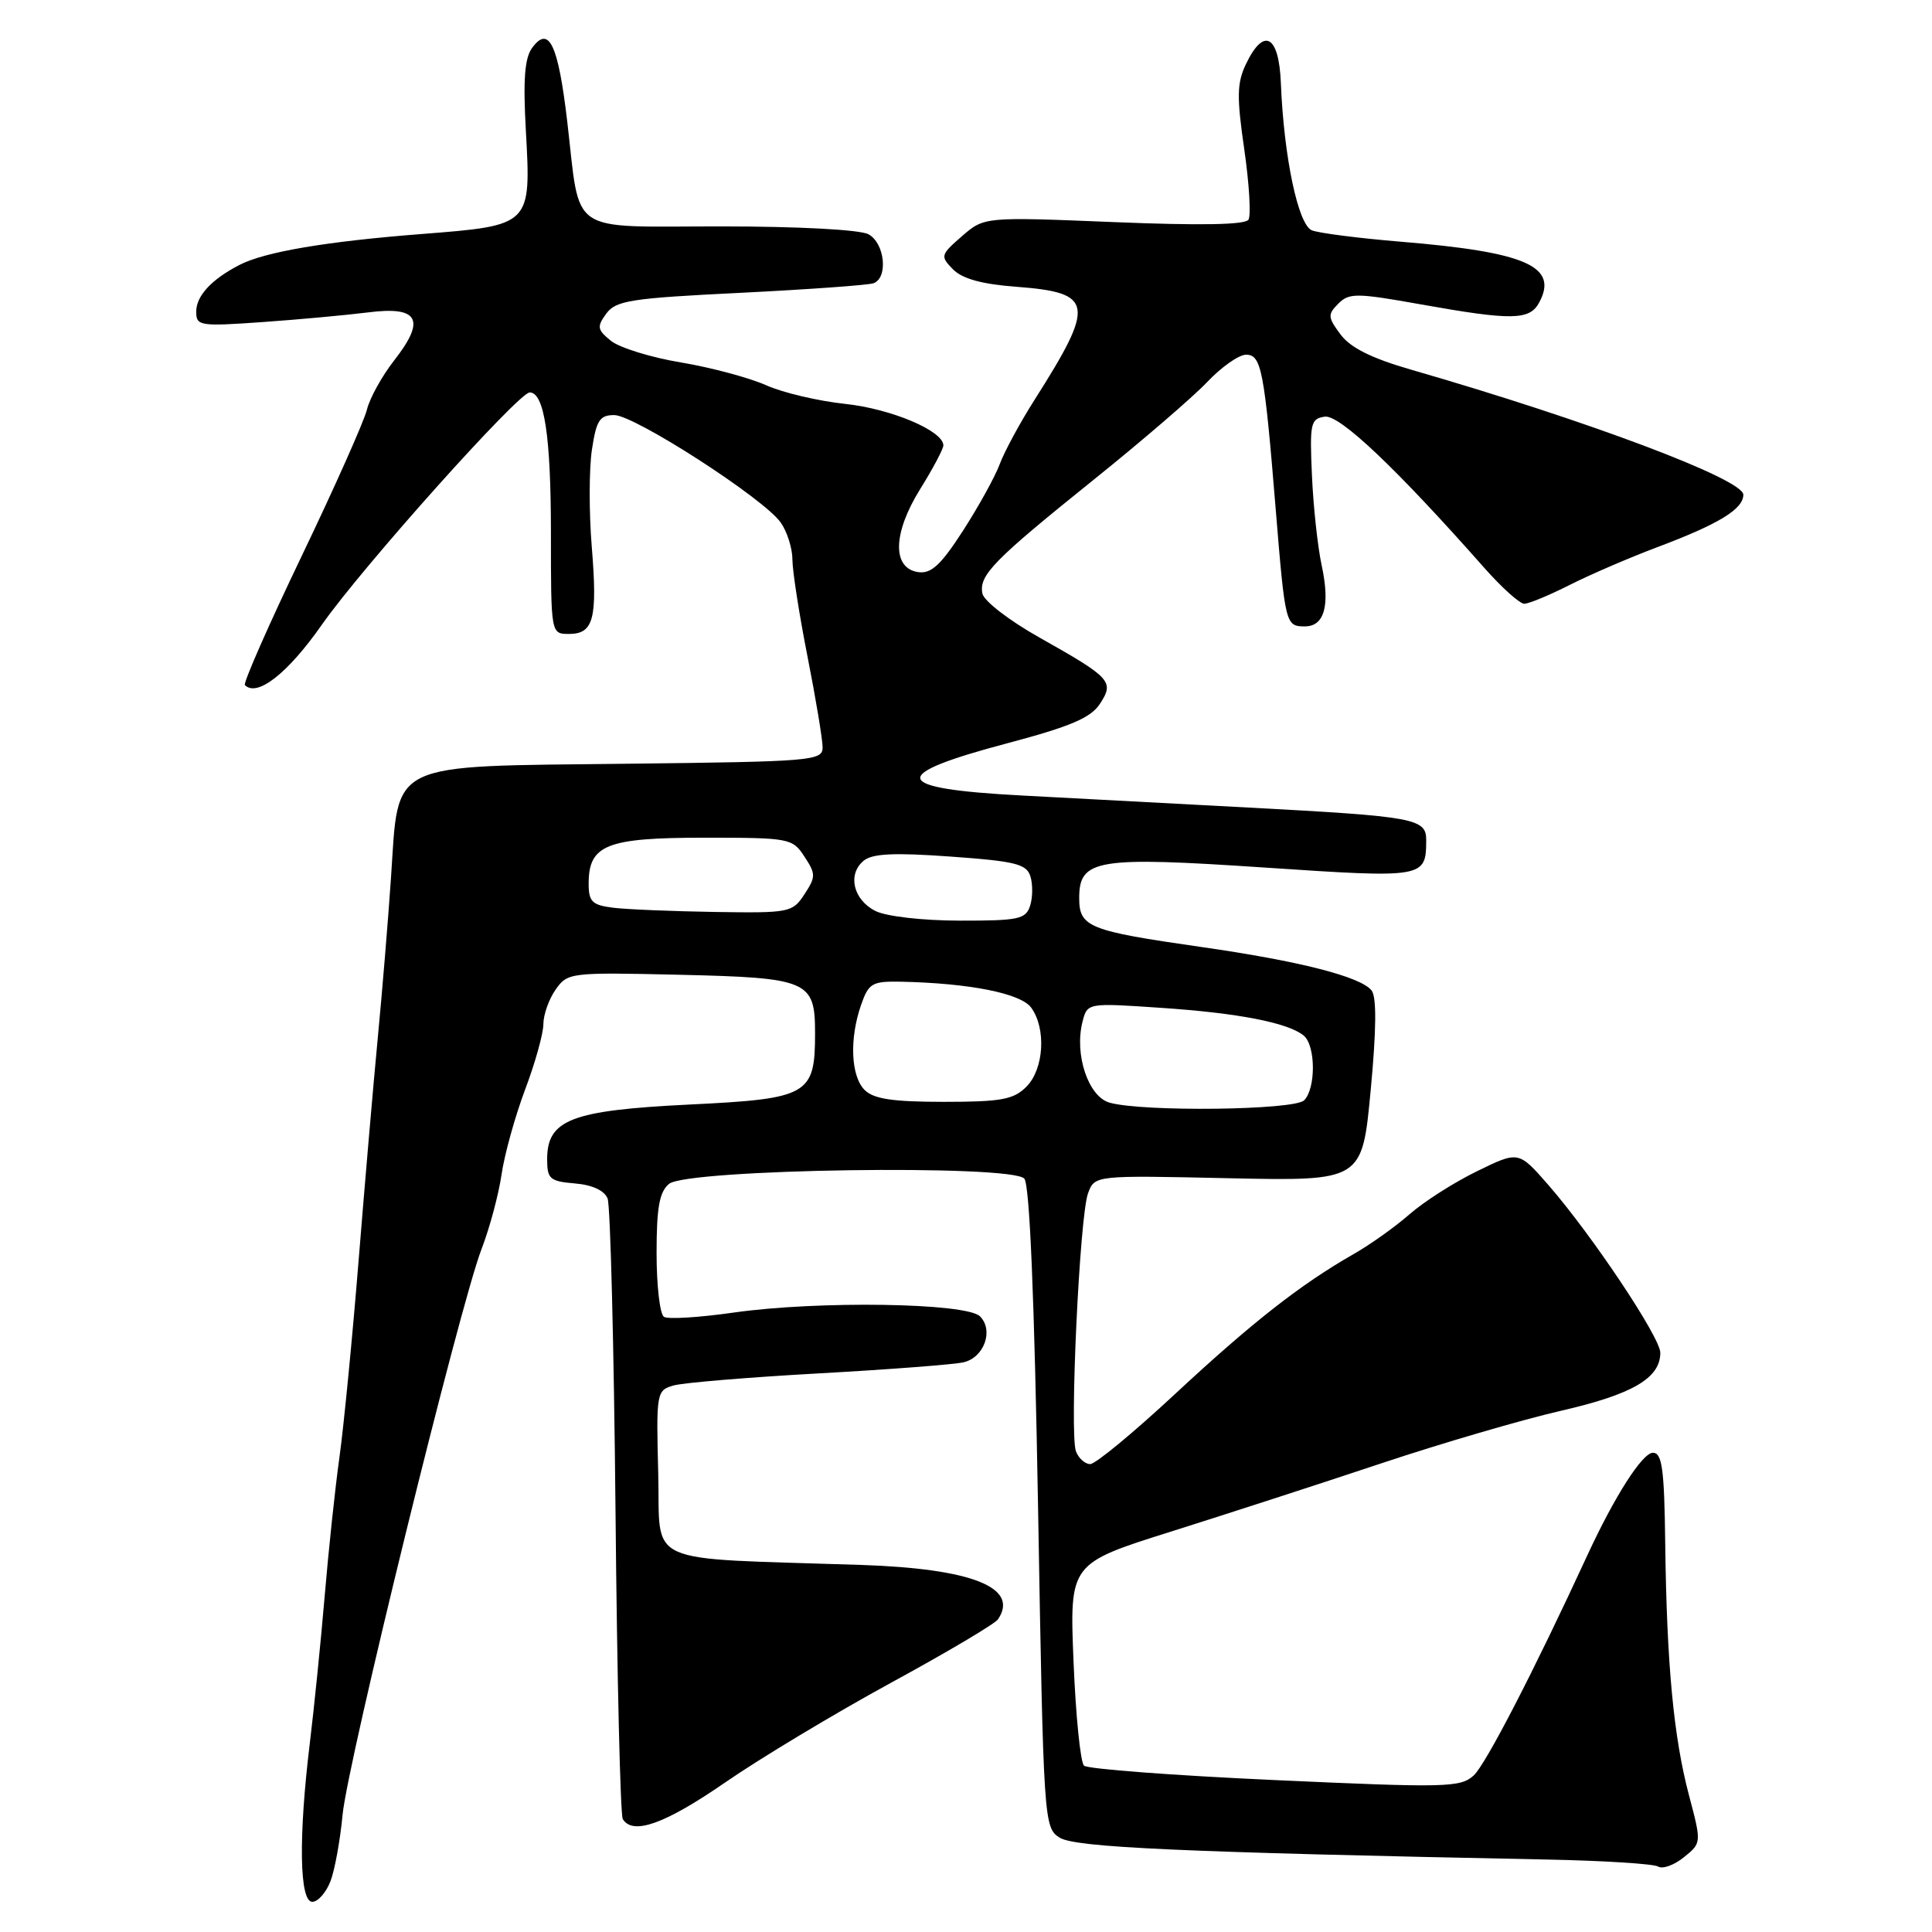 <?xml version="1.0" encoding="UTF-8" standalone="no"?>
<!DOCTYPE svg PUBLIC "-//W3C//DTD SVG 1.1//EN" "http://www.w3.org/Graphics/SVG/1.1/DTD/svg11.dtd" >
<svg xmlns="http://www.w3.org/2000/svg" xmlns:xlink="http://www.w3.org/1999/xlink" version="1.1" viewBox="0 0 256 256">
 <g >
 <path fill="currentColor"
d=" M 43.80 249.25 C 44.37 247.74 45.08 243.80 45.39 240.50 C 46.03 233.58 60.92 172.97 63.81 165.50 C 64.87 162.75 66.06 158.33 66.45 155.68 C 66.83 153.02 68.24 147.95 69.57 144.40 C 70.91 140.86 72.00 136.94 72.00 135.70 C 72.00 134.46 72.73 132.40 73.62 131.13 C 75.21 128.87 75.53 128.83 89.97 129.16 C 107.13 129.56 108.00 129.93 108.00 136.90 C 108.00 145.11 107.14 145.59 91.30 146.36 C 75.69 147.13 72.50 148.36 72.50 153.61 C 72.50 156.22 72.86 156.53 76.16 156.81 C 78.47 157.00 80.08 157.74 80.51 158.81 C 80.88 159.74 81.35 178.41 81.56 200.29 C 81.76 222.17 82.20 240.51 82.52 241.04 C 83.86 243.21 88.11 241.69 96.08 236.19 C 100.71 232.99 110.58 227.06 118.00 223.01 C 125.42 218.97 131.83 215.17 132.23 214.58 C 135.11 210.36 128.80 207.85 114.08 207.36 C 84.75 206.39 87.54 207.65 87.22 195.25 C 86.94 184.55 87.00 184.23 89.22 183.59 C 90.47 183.22 99.15 182.50 108.50 181.98 C 117.85 181.46 126.48 180.80 127.68 180.51 C 130.41 179.87 131.70 176.27 129.85 174.42 C 128.06 172.63 108.41 172.33 97.23 173.92 C 92.69 174.57 88.53 174.83 87.98 174.49 C 87.44 174.16 87.00 170.36 87.00 166.06 C 87.00 160.02 87.37 157.93 88.65 156.87 C 91.04 154.89 134.14 154.26 135.73 156.18 C 136.44 157.05 137.06 171.93 137.55 199.82 C 138.27 241.37 138.32 242.16 140.39 243.49 C 142.42 244.80 156.42 245.43 205.08 246.40 C 212.54 246.55 219.14 246.97 219.72 247.33 C 220.31 247.69 221.84 247.14 223.13 246.09 C 225.47 244.20 225.47 244.20 223.79 237.85 C 221.76 230.17 220.85 220.49 220.65 204.50 C 220.53 194.65 220.24 192.50 219.02 192.50 C 217.63 192.50 213.97 198.22 210.37 206.00 C 203.27 221.40 196.85 233.83 195.26 235.27 C 193.50 236.86 191.56 236.90 168.93 235.87 C 155.49 235.26 144.11 234.40 143.64 233.96 C 143.16 233.53 142.54 227.32 142.25 220.18 C 141.72 207.18 141.72 207.18 155.11 202.96 C 162.47 200.64 175.03 196.57 183.00 193.91 C 190.97 191.25 201.71 188.11 206.86 186.93 C 216.31 184.76 220.00 182.61 220.00 179.25 C 220.01 177.23 210.91 163.60 205.15 157.00 C 201.22 152.50 201.22 152.50 195.72 155.19 C 192.69 156.66 188.67 159.23 186.79 160.88 C 184.90 162.54 181.55 164.93 179.33 166.19 C 172.30 170.21 165.90 175.23 155.66 184.75 C 150.19 189.84 145.15 194.00 144.46 194.00 C 143.78 194.00 142.92 193.24 142.57 192.31 C 141.70 190.04 143.05 161.13 144.17 158.12 C 145.05 155.73 145.05 155.73 162.77 156.12 C 180.49 156.50 180.49 156.50 181.62 144.50 C 182.38 136.44 182.42 132.09 181.74 131.24 C 180.29 129.41 172.13 127.33 159.10 125.47 C 144.24 123.34 143.00 122.84 143.00 119.00 C 143.00 113.84 145.30 113.46 167.64 114.96 C 188.72 116.37 188.95 116.34 188.98 111.37 C 189.01 108.45 187.59 108.19 165.50 107.01 C 155.05 106.46 141.51 105.74 135.42 105.41 C 118.01 104.49 117.53 102.71 133.57 98.46 C 141.82 96.27 144.53 95.12 145.74 93.27 C 147.68 90.31 147.24 89.83 137.72 84.47 C 133.72 82.22 130.36 79.63 130.17 78.64 C 129.70 76.21 131.64 74.24 145.00 63.50 C 151.32 58.42 158.05 52.63 159.95 50.63 C 161.84 48.63 164.16 47.00 165.11 47.00 C 167.14 47.00 167.53 49.02 169.04 67.50 C 170.29 82.76 170.35 83.00 172.90 83.00 C 175.51 83.00 176.27 80.20 175.12 74.87 C 174.60 72.46 174.02 67.12 173.84 63.00 C 173.53 56.09 173.66 55.48 175.54 55.21 C 177.51 54.93 185.00 62.03 196.69 75.26 C 199.00 77.87 201.37 80.00 201.97 80.00 C 202.58 80.00 205.27 78.88 207.97 77.52 C 210.67 76.15 215.94 73.88 219.69 72.47 C 227.79 69.42 231.00 67.45 231.00 65.55 C 231.00 63.50 210.38 55.74 187.00 48.99 C 181.75 47.48 178.94 46.08 177.63 44.32 C 175.93 42.03 175.90 41.67 177.34 40.23 C 178.77 38.80 179.75 38.81 188.26 40.33 C 200.36 42.49 202.69 42.45 203.96 40.07 C 206.52 35.29 202.21 33.40 185.65 32.03 C 180.07 31.57 174.75 30.89 173.83 30.52 C 172.01 29.79 170.12 20.83 169.72 11.00 C 169.47 4.64 167.46 3.55 165.10 8.48 C 163.90 10.98 163.86 12.82 164.87 19.77 C 165.53 24.34 165.78 28.54 165.43 29.11 C 165.01 29.79 159.05 29.90 147.61 29.43 C 130.42 28.73 130.42 28.73 127.46 31.30 C 124.62 33.77 124.57 33.95 126.28 35.69 C 127.51 36.94 130.12 37.66 134.68 38.00 C 144.95 38.78 145.18 40.23 137.07 53.00 C 135.15 56.02 133.08 59.85 132.47 61.50 C 131.86 63.15 129.67 67.11 127.61 70.31 C 124.68 74.86 123.39 76.05 121.68 75.81 C 118.19 75.31 118.29 70.66 121.92 64.82 C 123.62 62.09 125.00 59.48 125.00 59.02 C 125.00 57.09 118.09 54.17 112.00 53.52 C 108.42 53.14 103.70 52.03 101.50 51.04 C 99.30 50.06 94.24 48.70 90.25 48.03 C 86.26 47.37 82.08 46.07 80.95 45.16 C 79.13 43.68 79.07 43.29 80.34 41.55 C 81.61 39.82 83.60 39.51 98.13 38.80 C 107.13 38.35 115.06 37.78 115.75 37.53 C 117.72 36.80 117.24 32.20 115.07 31.04 C 113.94 30.43 105.75 30.00 95.54 30.00 C 75.00 30.00 76.95 31.33 75.16 16.08 C 73.96 5.88 72.74 3.31 70.52 6.33 C 69.52 7.68 69.30 10.53 69.68 17.33 C 70.38 29.88 70.39 29.87 55.98 31.00 C 43.23 31.99 35.08 33.37 31.72 35.11 C 28.01 37.03 26.00 39.21 26.00 41.30 C 26.00 43.19 26.47 43.26 34.75 42.68 C 39.56 42.34 45.85 41.76 48.73 41.40 C 55.47 40.53 56.47 42.33 52.25 47.73 C 50.63 49.80 48.99 52.75 48.62 54.28 C 48.25 55.80 44.36 64.54 39.97 73.69 C 35.58 82.84 32.20 90.53 32.45 90.78 C 34.08 92.41 38.13 89.23 42.64 82.79 C 47.98 75.16 68.71 52.00 70.19 52.00 C 72.12 52.00 73.00 57.84 73.00 70.57 C 73.00 84.00 73.00 84.00 75.39 84.00 C 78.66 84.00 79.19 82.00 78.41 72.42 C 78.04 67.90 78.05 62.14 78.43 59.60 C 79.02 55.69 79.46 55.00 81.39 55.00 C 84.08 55.00 101.24 66.07 103.45 69.24 C 104.30 70.45 105.00 72.66 105.00 74.15 C 105.00 75.64 105.90 81.42 107.00 87.00 C 108.10 92.58 109.00 97.99 109.00 99.03 C 109.00 100.81 107.67 100.92 83.03 101.20 C 51.09 101.57 52.86 100.71 51.81 116.28 C 51.43 121.90 50.64 131.45 50.06 137.50 C 49.48 143.55 48.34 156.82 47.52 167.00 C 46.70 177.18 45.56 188.88 44.99 193.00 C 44.41 197.12 43.53 205.45 43.02 211.50 C 42.51 217.55 41.62 226.32 41.05 231.00 C 39.54 243.42 39.67 252.00 41.38 252.00 C 42.14 252.00 43.22 250.76 43.80 249.25 Z  M 147.03 146.11 C 144.22 145.33 142.34 139.76 143.43 135.42 C 144.07 132.88 144.07 132.88 153.78 133.54 C 164.02 134.22 170.67 135.51 172.75 137.22 C 174.34 138.53 174.38 144.22 172.80 145.80 C 171.49 147.11 151.46 147.35 147.03 146.11 Z  M 114.57 144.43 C 112.74 142.60 112.53 137.64 114.10 133.15 C 115.10 130.28 115.56 130.01 119.35 130.08 C 128.44 130.27 135.25 131.62 136.63 133.51 C 138.66 136.28 138.33 141.67 136.00 144.00 C 134.30 145.70 132.67 146.00 125.07 146.00 C 118.29 146.00 115.77 145.62 114.57 144.43 Z  M 116.00 120.71 C 113.06 119.23 112.26 115.85 114.44 114.05 C 115.58 113.10 118.47 112.96 125.95 113.50 C 134.51 114.11 136.02 114.48 136.53 116.11 C 136.86 117.15 136.85 118.90 136.50 120.00 C 135.93 121.80 134.99 122.00 127.18 121.99 C 122.22 121.98 117.43 121.43 116.00 120.71 Z  M 81.25 120.28 C 78.46 119.93 78.00 119.48 78.00 117.09 C 78.00 111.94 80.36 111.00 93.31 111.00 C 104.63 111.00 105.00 111.07 106.59 113.50 C 108.11 115.82 108.11 116.18 106.59 118.50 C 105.01 120.92 104.61 120.99 94.73 120.84 C 89.10 120.75 83.04 120.50 81.25 120.28 Z "/>
</g>
</svg>